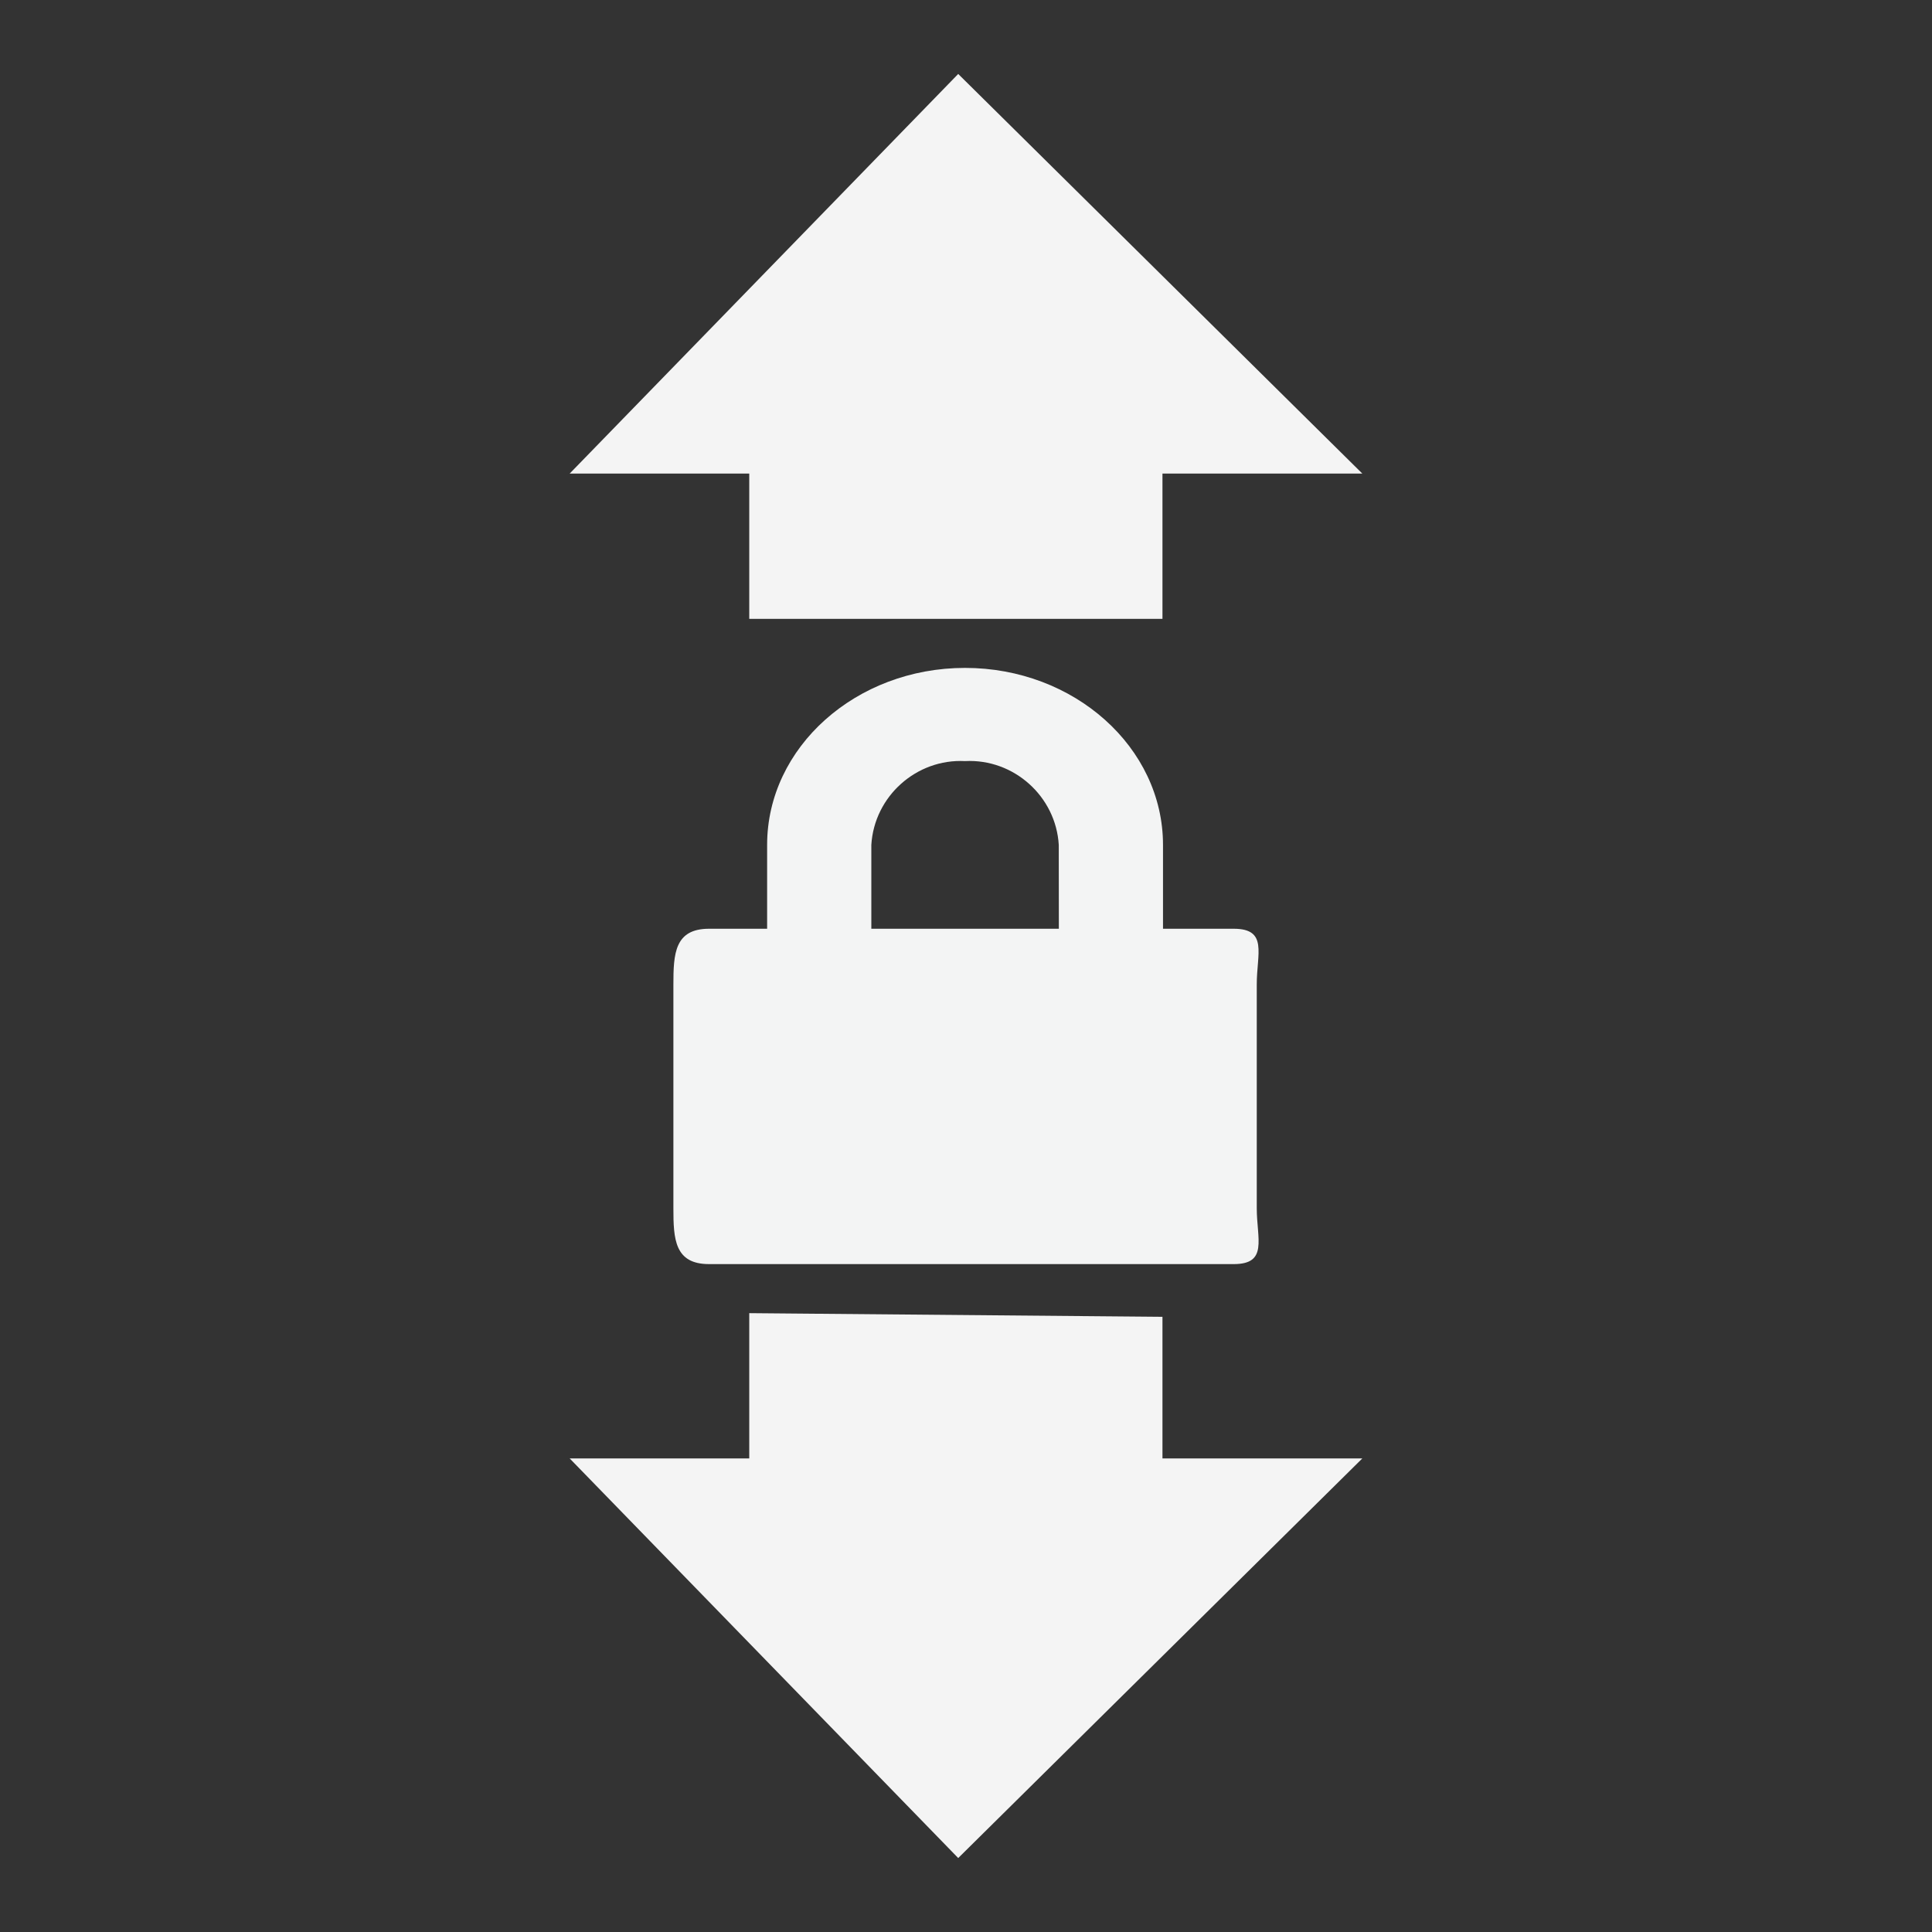 <?xml version="1.0" encoding="UTF-8" standalone="no"?><!DOCTYPE svg PUBLIC "-//W3C//DTD SVG 1.1//EN" "http://www.w3.org/Graphics/SVG/1.1/DTD/svg11.dtd"><svg width="100%" height="100%" viewBox="0 0 64 64" version="1.1" xmlns="http://www.w3.org/2000/svg" xmlns:xlink="http://www.w3.org/1999/xlink" xml:space="preserve" xmlns:serif="http://www.serif.com/" style="fill-rule:evenodd;clip-rule:evenodd;stroke-linejoin:round;stroke-miterlimit:2;"><rect x="0" y="0" width="64" height="64" fill="#333333" stroke="none"/><g id="white"><path d="M45.129,15.688L38.508,15.688L38.508,20.5L24.82,20.5L24.82,15.688L18.871,15.688L31.742,2.45L45.129,15.688ZM38.508,43.621L38.508,48.312L45.129,48.312L31.742,61.55L18.871,48.312L24.82,48.312L24.82,43.5L38.508,43.621Z" style="fill:#f4f4f4;"/><path d="M40.868,30.766L38.526,30.766L38.526,27.988C38.526,24.756 35.583,22.125 31.968,22.125C28.352,22.125 25.412,24.756 25.412,27.988L25.412,30.766L23.489,30.766C22.346,30.766 22.307,31.596 22.307,32.617L22.307,40.024C22.307,41.045 22.346,41.875 23.489,41.875L40.868,41.875C42.013,41.875 41.632,41.045 41.632,40.024L41.632,32.617C41.629,31.596 42.013,30.766 40.868,30.766ZM35.076,30.766L28.864,30.766L28.864,27.988C28.961,26.378 30.357,25.129 31.968,25.212C33.58,25.128 34.977,26.378 35.073,27.988L35.076,30.766Z" style="fill:#f3f4f4;fill-rule:nonzero;"/></g></svg>